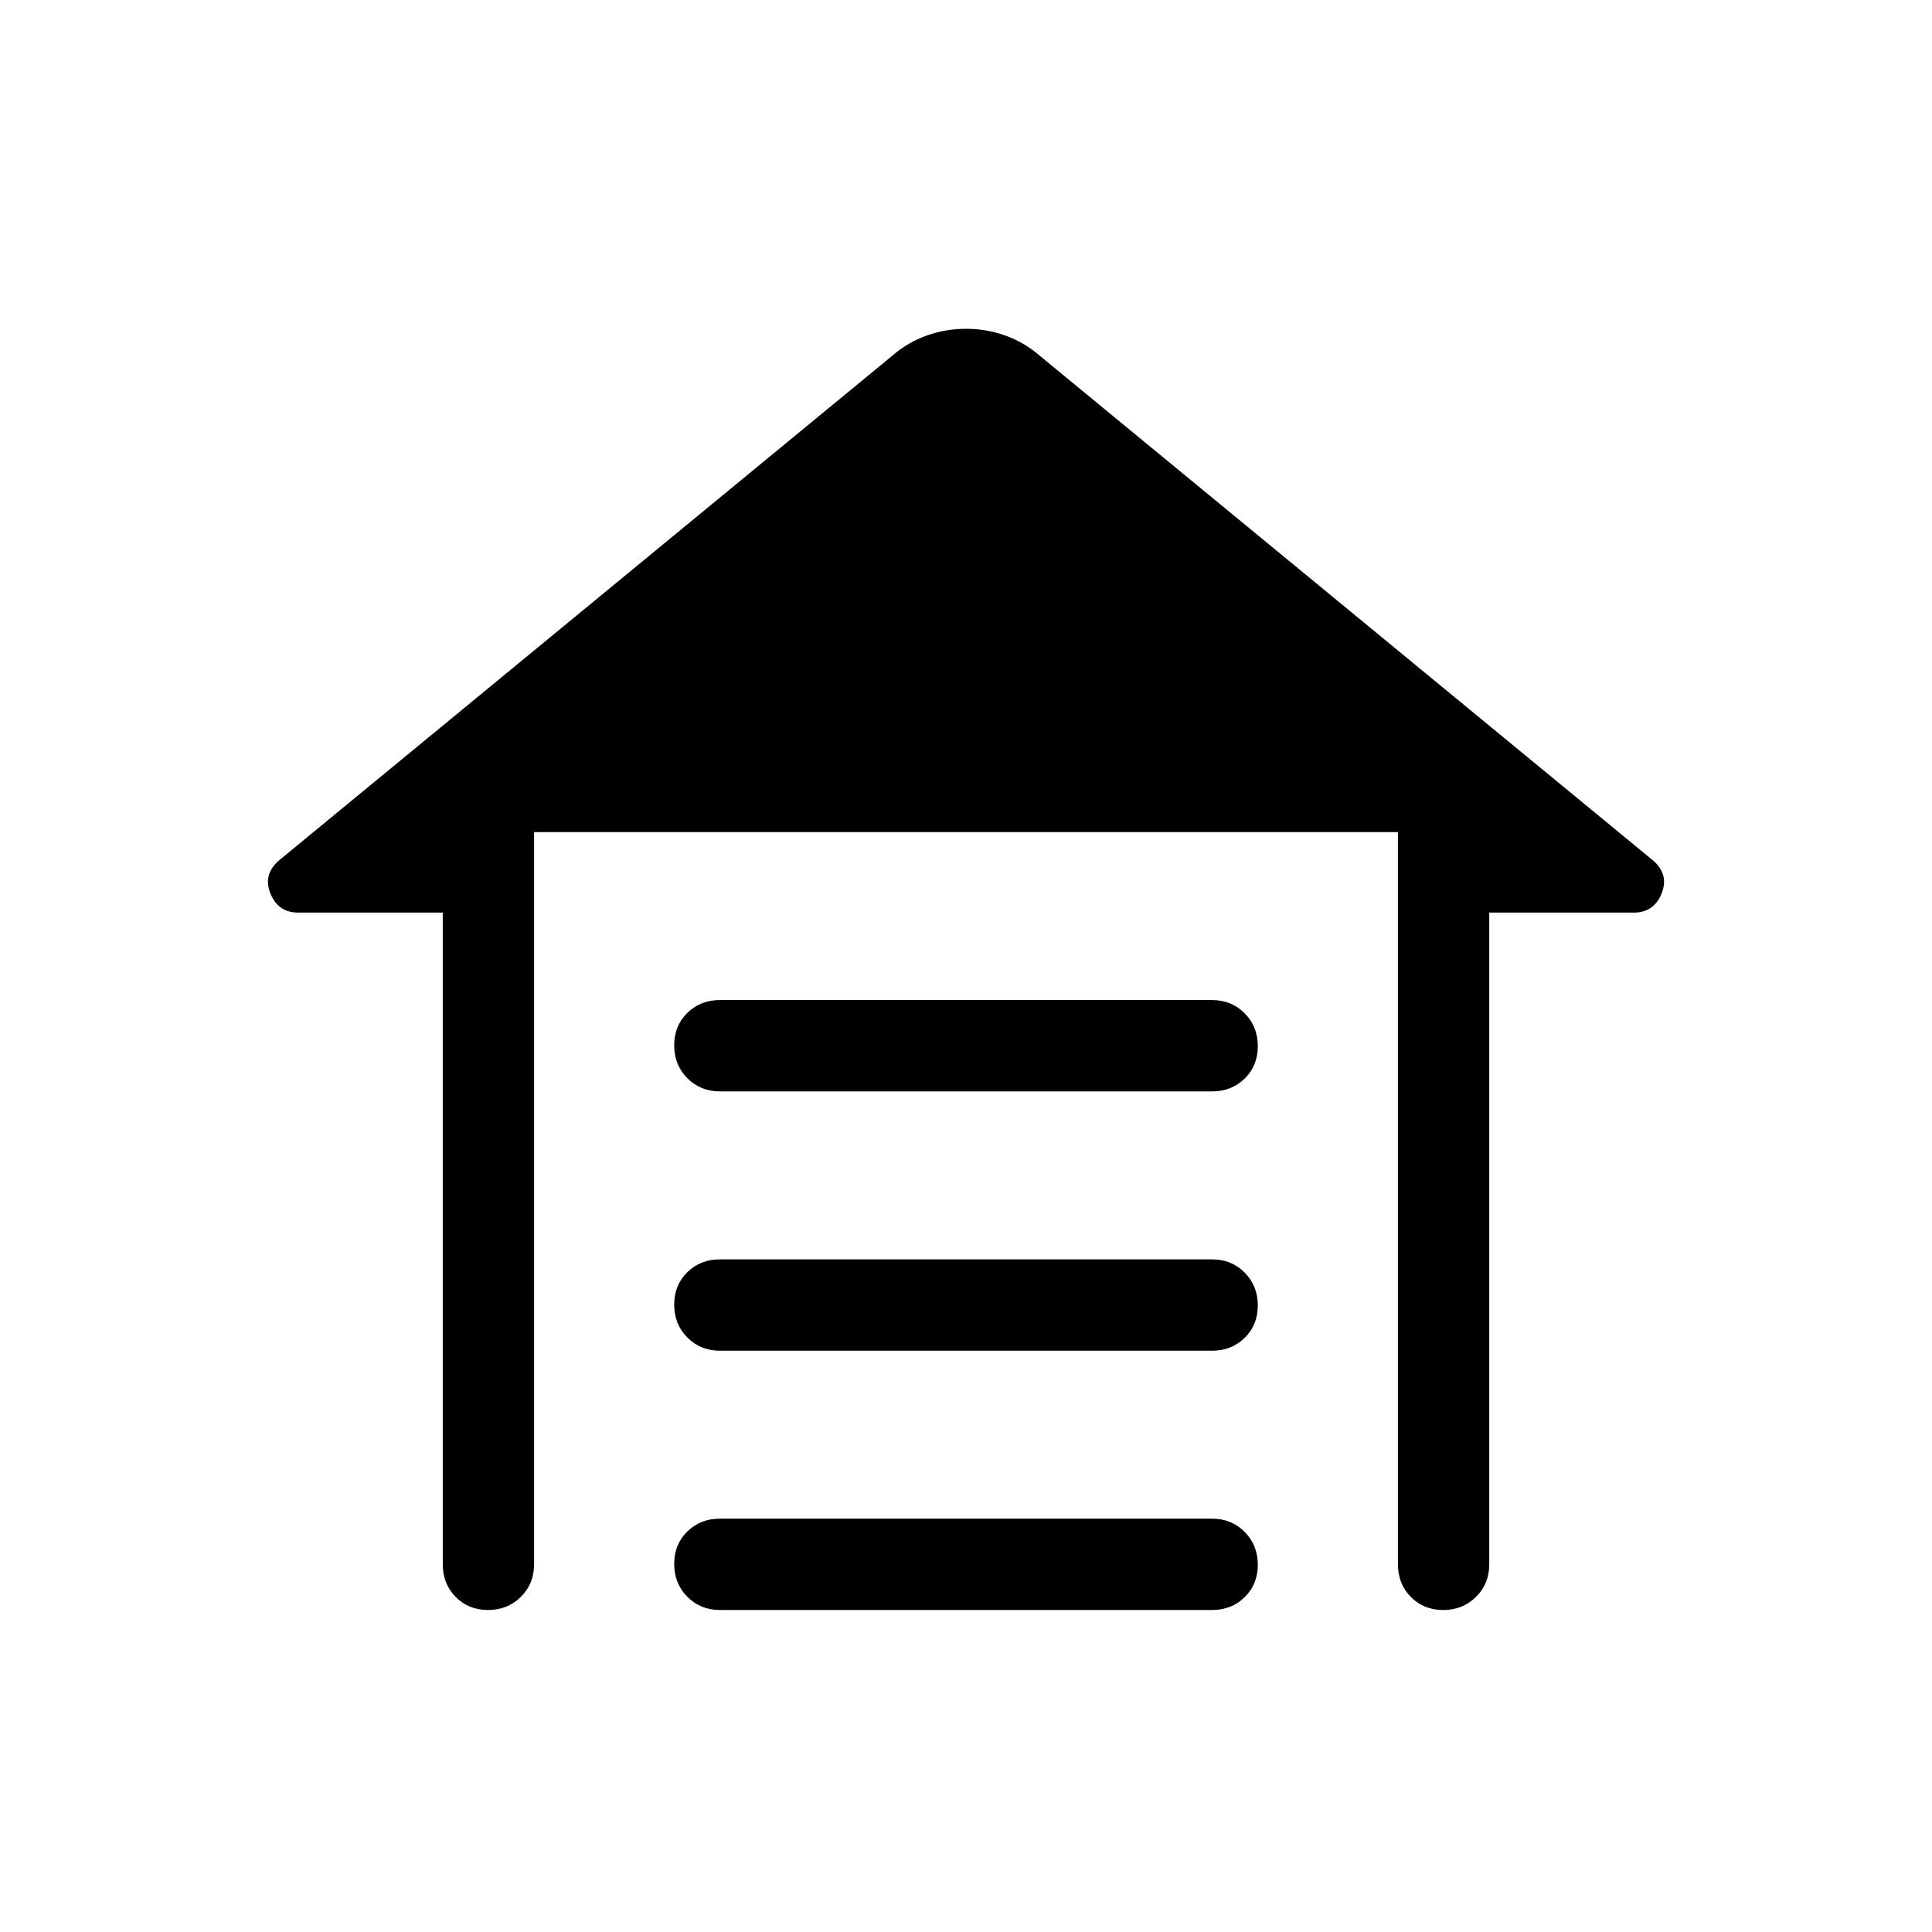 <svg xmlns="http://www.w3.org/2000/svg" height="48" viewBox="0 -960 960 960" width="48"><path d="M357.692-463.076h244.616q9.644 0 16.168 6.58Q625-449.915 625-440.188t-6.524 16.111q-6.524 6.385-16.168 6.385H357.692q-9.644 0-16.168-6.58Q335-430.852 335-440.58q0-9.727 6.524-16.111 6.524-6.385 16.168-6.385Zm0 128.846h244.616q9.644 0 16.168 6.581 6.524 6.58 6.524 16.307 0 9.727-6.524 16.111-6.524 6.385-16.168 6.385H357.692q-9.644 0-16.168-6.58-6.524-6.58-6.524-16.308 0-9.727 6.524-16.111 6.524-6.385 16.168-6.385Zm0 128.846h244.616q9.644 0 16.168 6.581 6.524 6.58 6.524 16.307 0 9.727-6.524 16.112Q611.952-160 602.308-160H357.692q-9.644 0-16.168-6.58Q335-173.16 335-182.887q0-9.728 6.524-16.112 6.524-6.385 16.168-6.385Zm-137.691 22.692v-323.846h-71.845q-9.923 0-13.769-9.423-3.847-9.423 4.153-16.423l304.999-250.999q7.5-6.5 16.865-9.865 9.365-3.366 19.596-3.366t19.596 3.366q9.365 3.365 16.865 9.865L821.46-532.384q8 7 4.153 16.423-3.846 9.423-13.769 9.423h-71.845v323.846q0 9.644-6.581 16.168-6.58 6.524-16.307 6.524-9.727 0-16.112-6.524-6.384-6.524-6.384-16.168v-363.846h-429.23v363.846q0 9.644-6.58 16.168-6.58 6.524-16.307 6.524-9.728 0-16.112-6.524-6.385-6.524-6.385-16.168Z"/></svg>